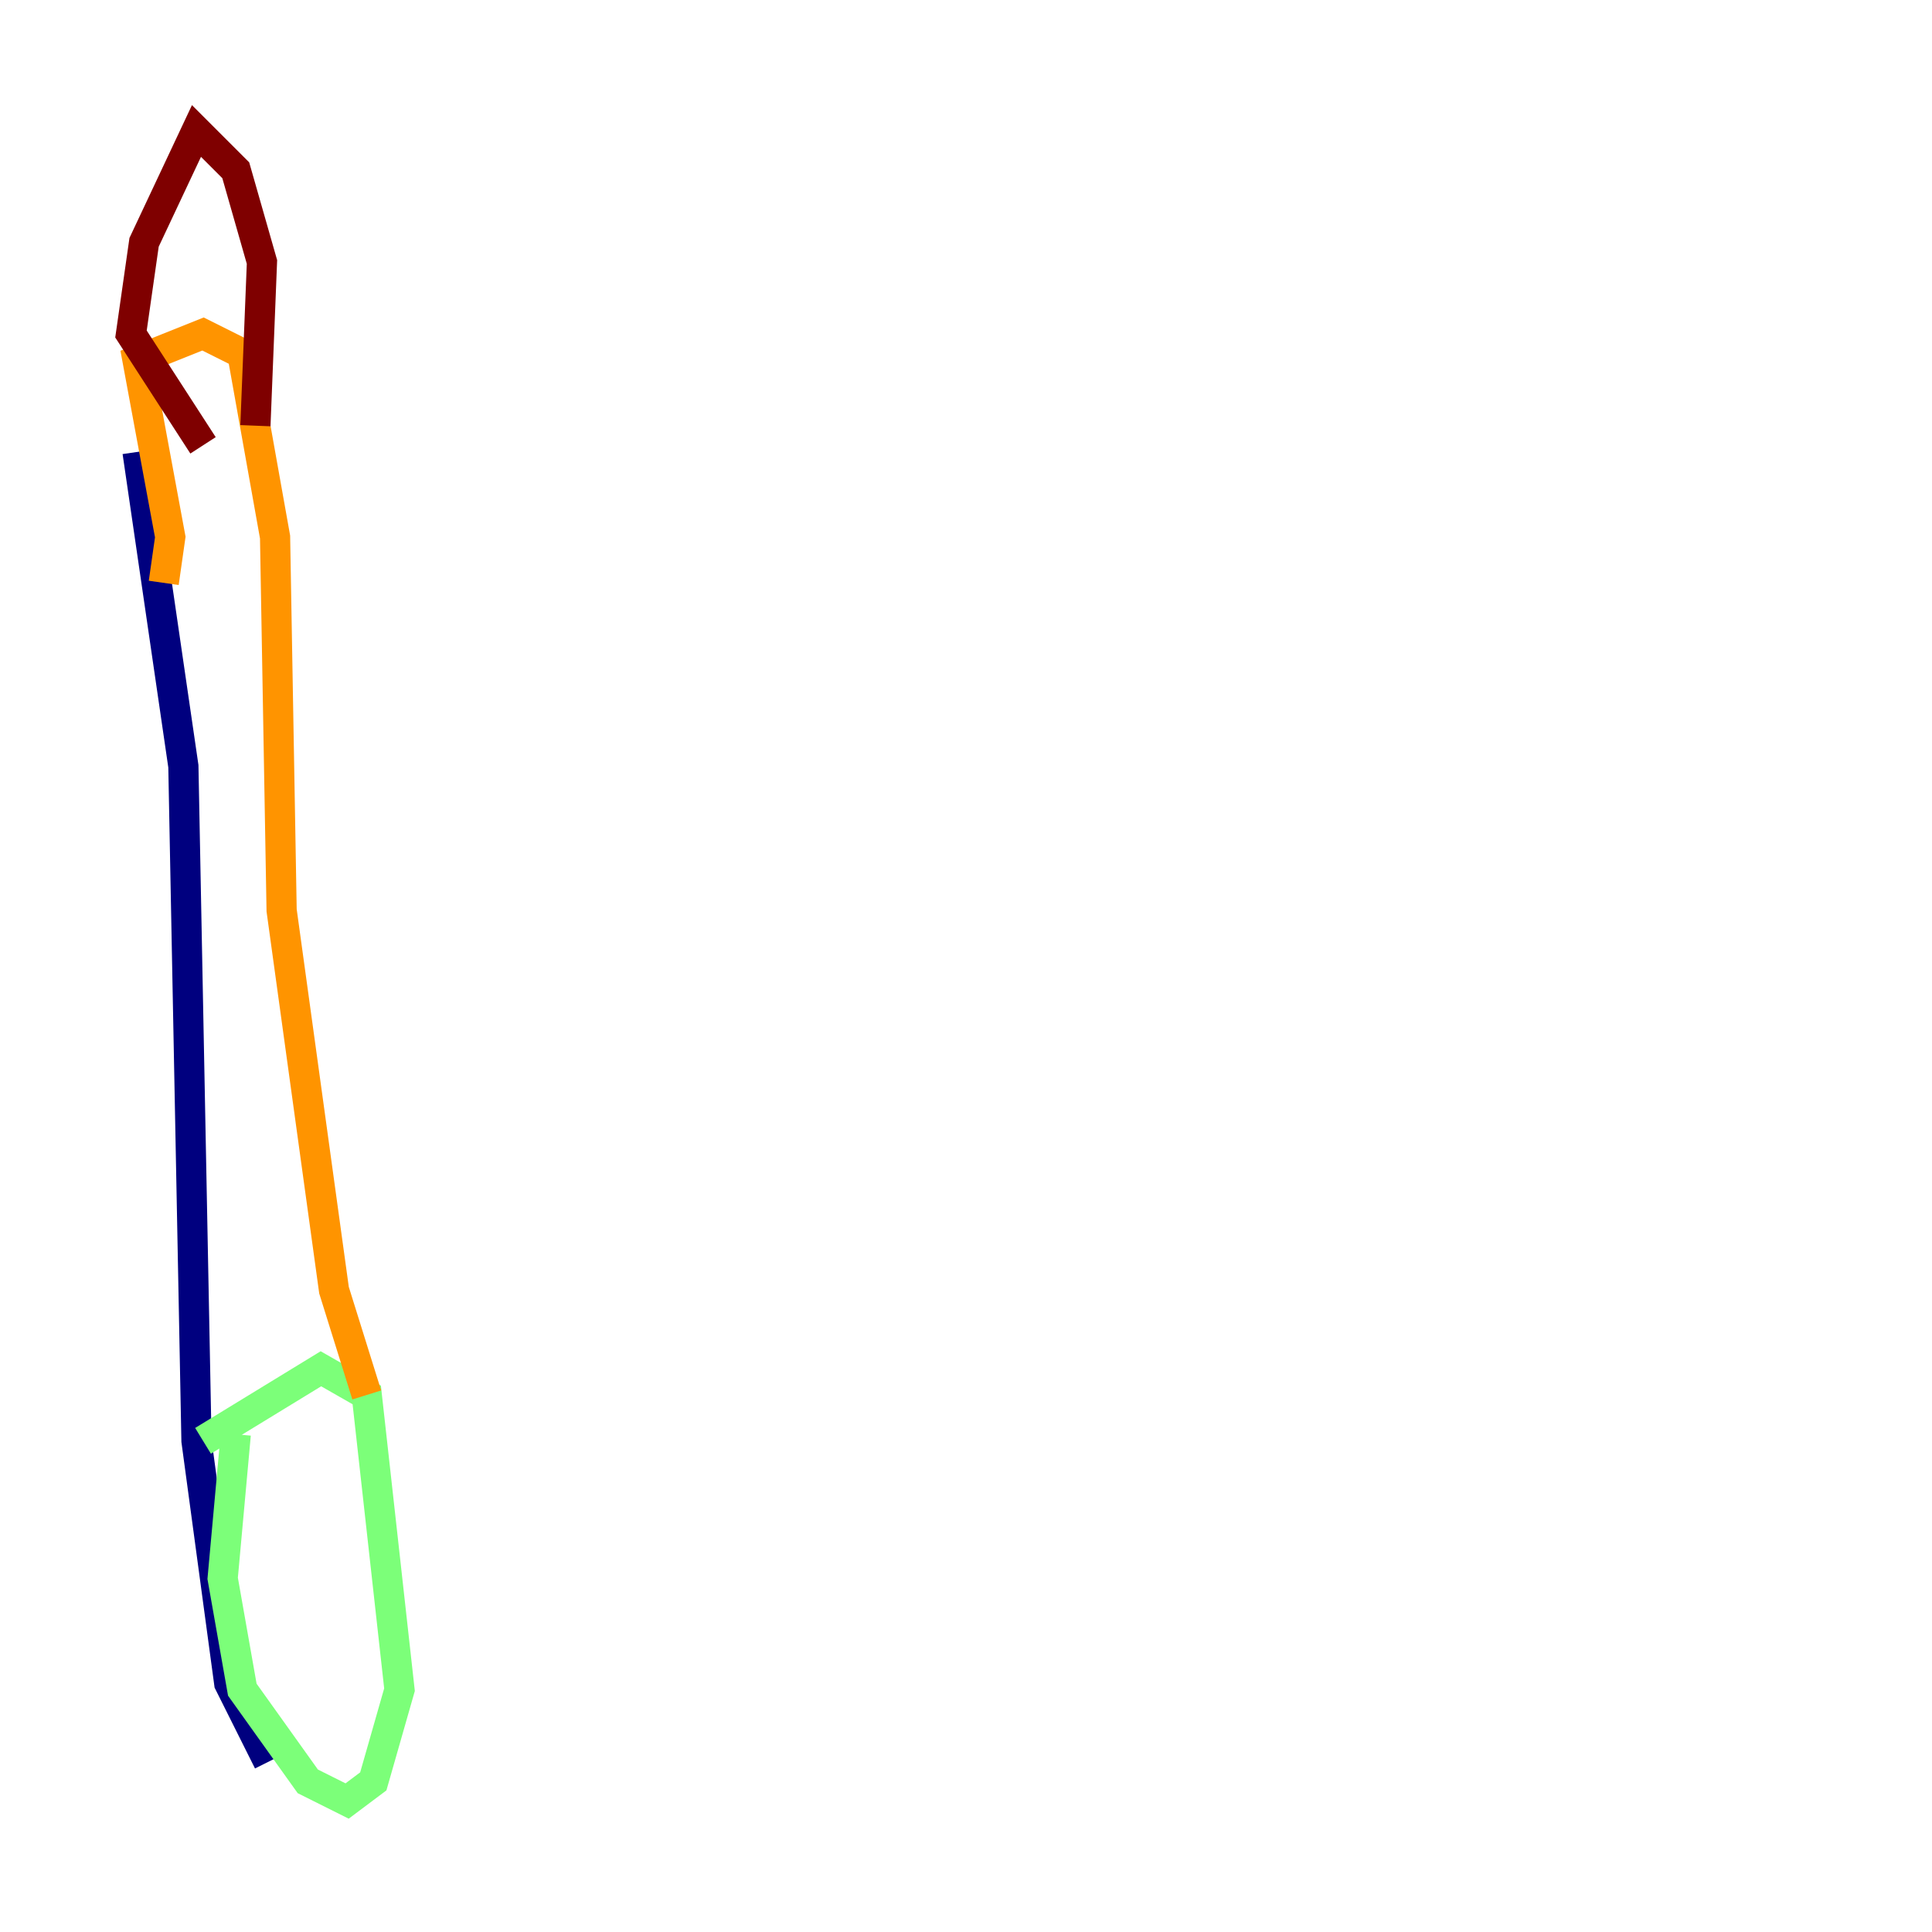 <?xml version="1.0" encoding="utf-8" ?>
<svg baseProfile="tiny" height="128" version="1.2" viewBox="0,0,128,128" width="128" xmlns="http://www.w3.org/2000/svg" xmlns:ev="http://www.w3.org/2001/xml-events" xmlns:xlink="http://www.w3.org/1999/xlink"><defs /><polyline fill="none" points="17.79,116.719 15.186,111.512 13.017,95.458 12.149,50.766 9.112,29.939" stroke="#00007f" stroke-width="2" /><polyline fill="none" points="16.054,96.325 16.054,96.325" stroke="#0080ff" stroke-width="2" /><polyline fill="none" points="15.62,95.024 14.752,104.57 16.054,111.946 20.393,118.02 22.997,119.322 24.732,118.02 26.468,111.946 24.298,92.42 21.261,90.685 13.451,95.458" stroke="#7cff79" stroke-width="2" /><polyline fill="none" points="24.298,92.42 22.129,85.478 18.658,60.312 18.224,35.58 16.054,23.43 13.451,22.129 9.112,23.864 11.281,35.58 10.848,38.617" stroke="#ff9400" stroke-width="2" /><polyline fill="none" points="13.451,29.505 8.678,22.129 9.546,16.054 13.017,8.678 15.62,11.281 17.356,17.356 16.922,28.203" stroke="#7f0000" stroke-width="2" /></svg>